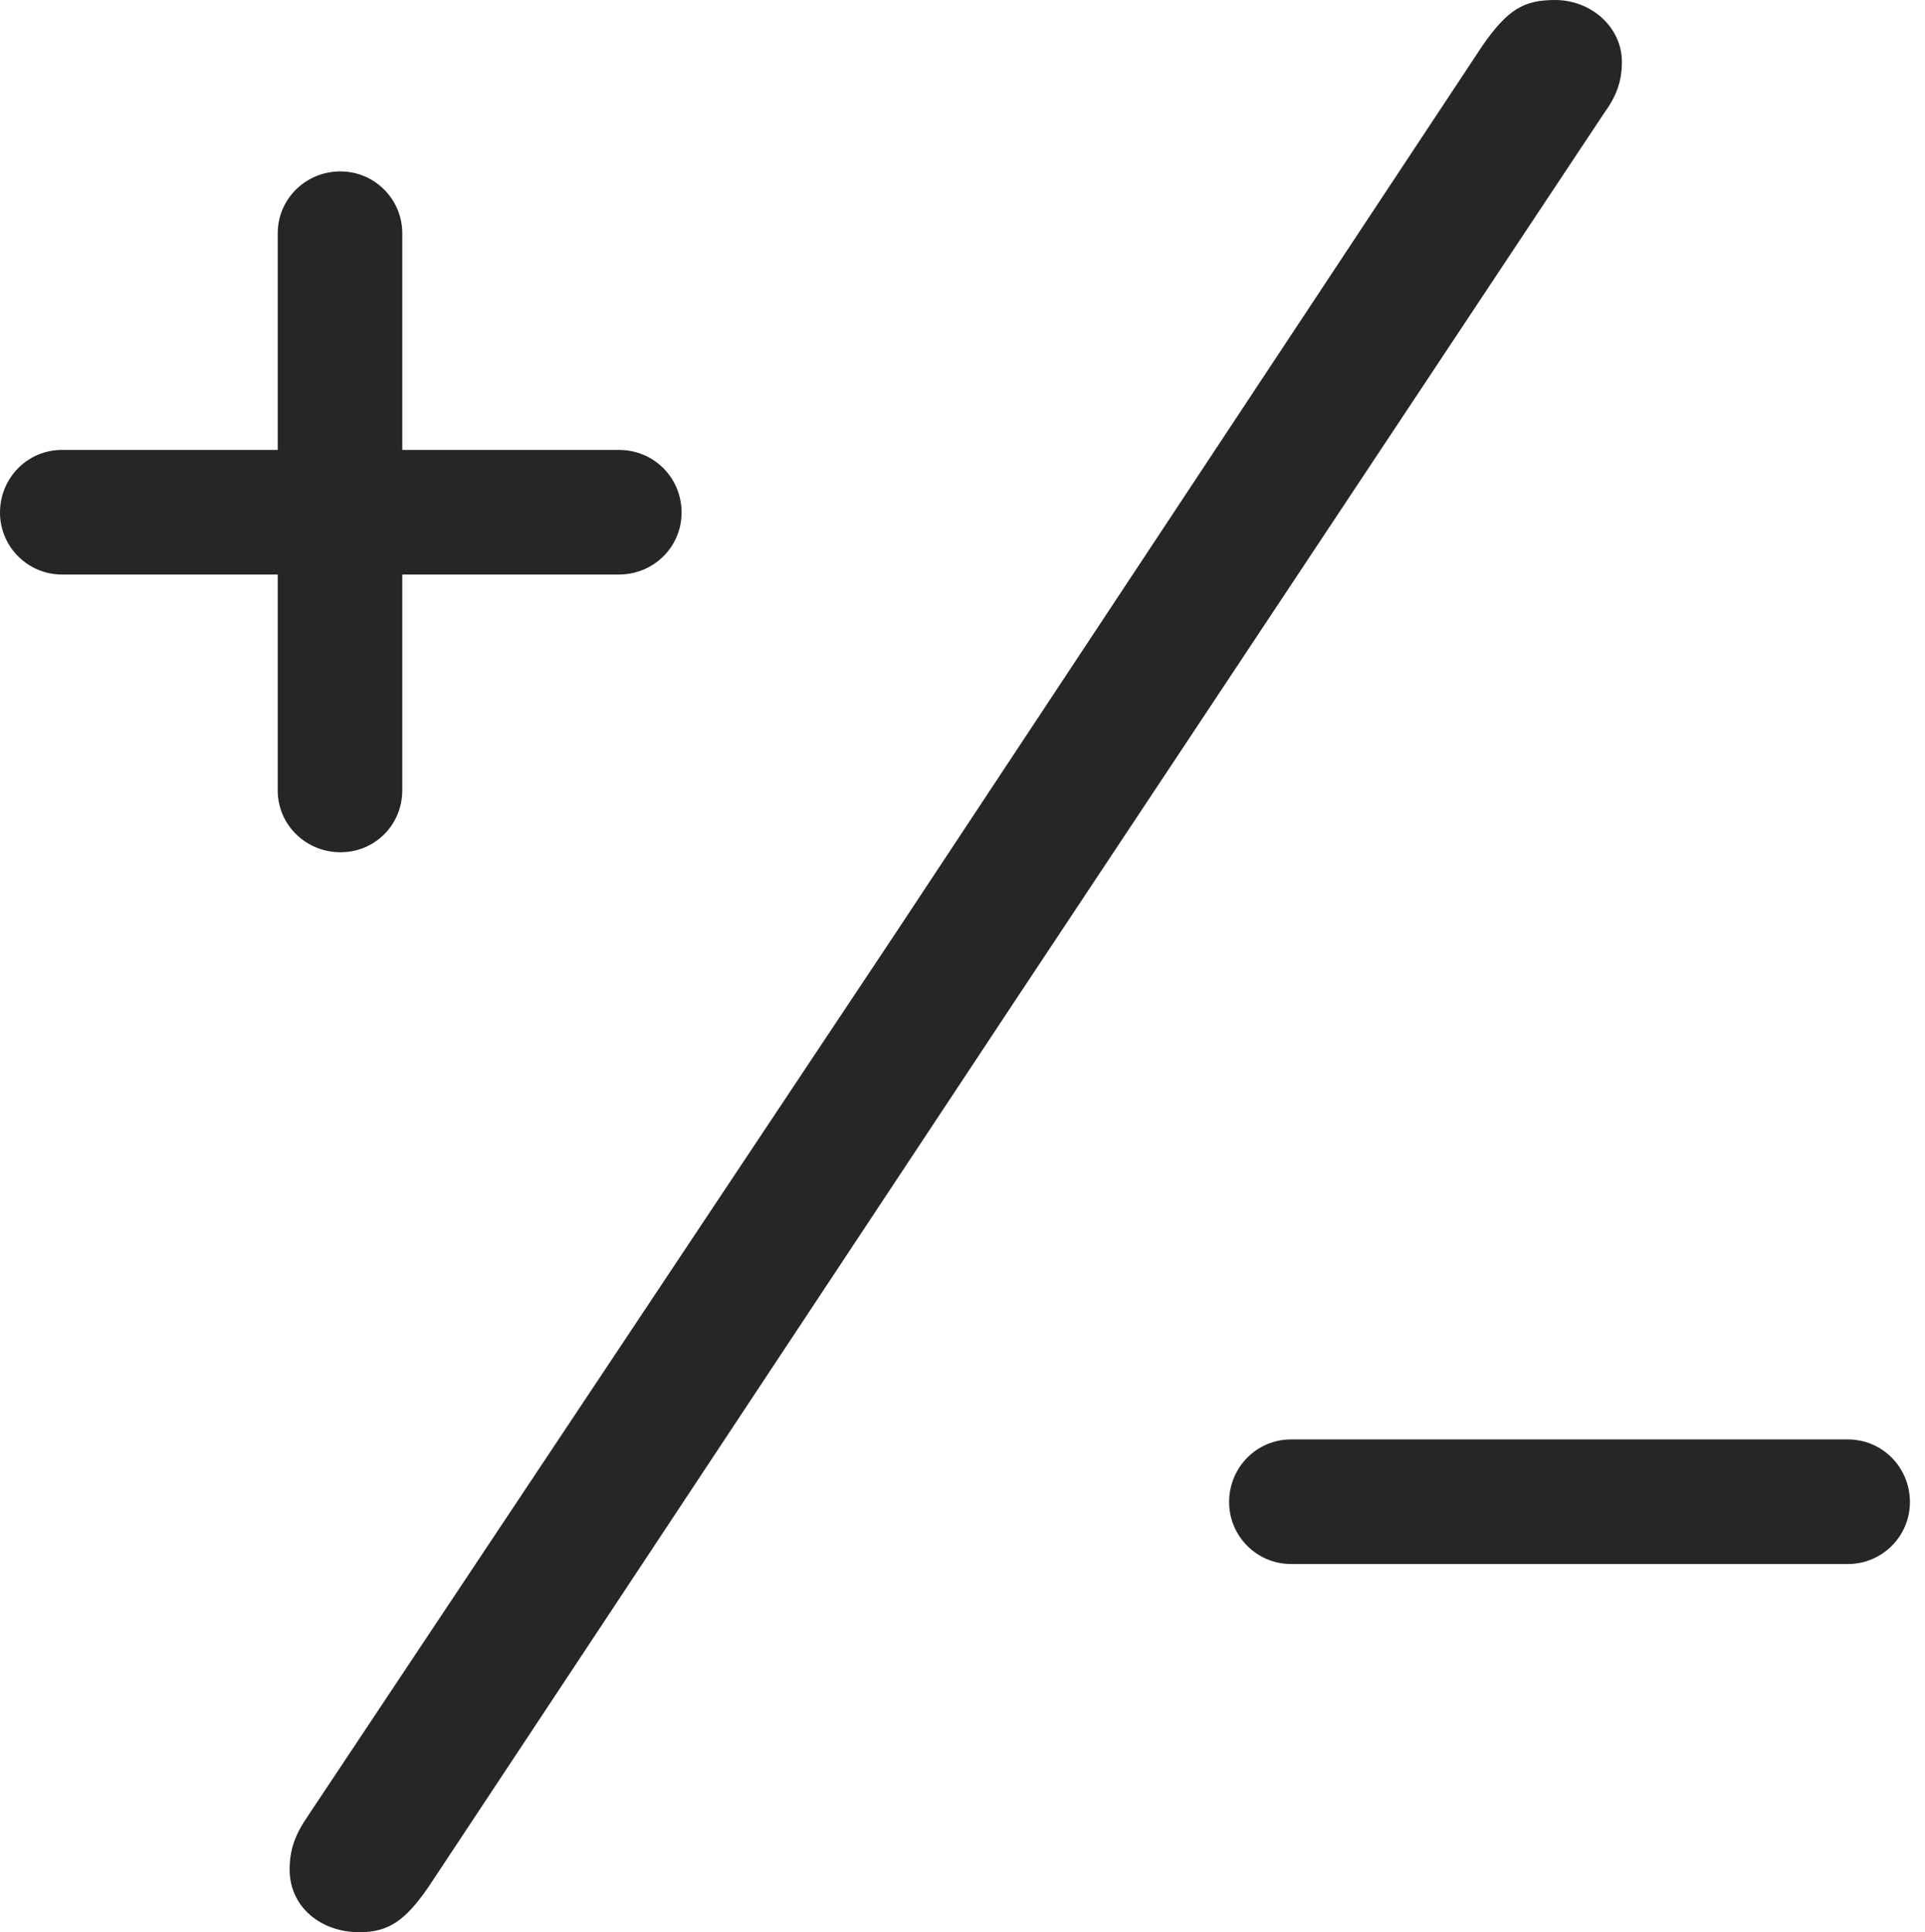 <?xml version="1.0" encoding="UTF-8"?>
<!--Generator: Apple Native CoreSVG 326-->
<!DOCTYPE svg
PUBLIC "-//W3C//DTD SVG 1.1//EN"
       "http://www.w3.org/Graphics/SVG/1.1/DTD/svg11.dtd">
<svg version="1.1" xmlns="http://www.w3.org/2000/svg" xmlns:xlink="http://www.w3.org/1999/xlink" viewBox="0 0 47.383 47.559">
 <g>
  <rect height="47.559" opacity="0" width="47.383" x="0" y="0"/>
  <path d="M0 12.617C0 13.457 0.684 14.141 1.523 14.141L6.836 14.141L6.836 19.453C6.836 20.312 7.539 20.977 8.379 20.977C9.238 20.977 9.902 20.293 9.902 19.453L9.902 14.141L15.234 14.141C16.094 14.141 16.777 13.457 16.777 12.617C16.777 11.758 16.094 11.074 15.234 11.074L9.902 11.074L9.902 5.742C9.902 4.902 9.219 4.219 8.379 4.219C7.52 4.219 6.836 4.902 6.836 5.742L6.836 11.074L1.523 11.074C0.684 11.074 0 11.758 0 12.617ZM24.961 24.668L39.492 2.773C39.805 2.344 39.922 1.973 39.922 1.523C39.922 0.664 39.16 0 38.281 0C37.5 0 37.109 0.234 36.484 1.133L22.031 22.988L7.559 44.727C7.266 45.156 7.129 45.527 7.129 46.016C7.129 46.934 7.891 47.559 8.848 47.559C9.57 47.559 9.98 47.266 10.547 46.445ZM30.254 36.973C30.254 37.812 30.938 38.496 31.777 38.496L45.488 38.496C46.328 38.496 47.012 37.812 47.012 36.973C47.012 36.113 46.328 35.43 45.488 35.43L31.777 35.43C30.938 35.43 30.254 36.113 30.254 36.973Z" fill="black" fill-opacity="0.85"/>
 </g>
</svg>
